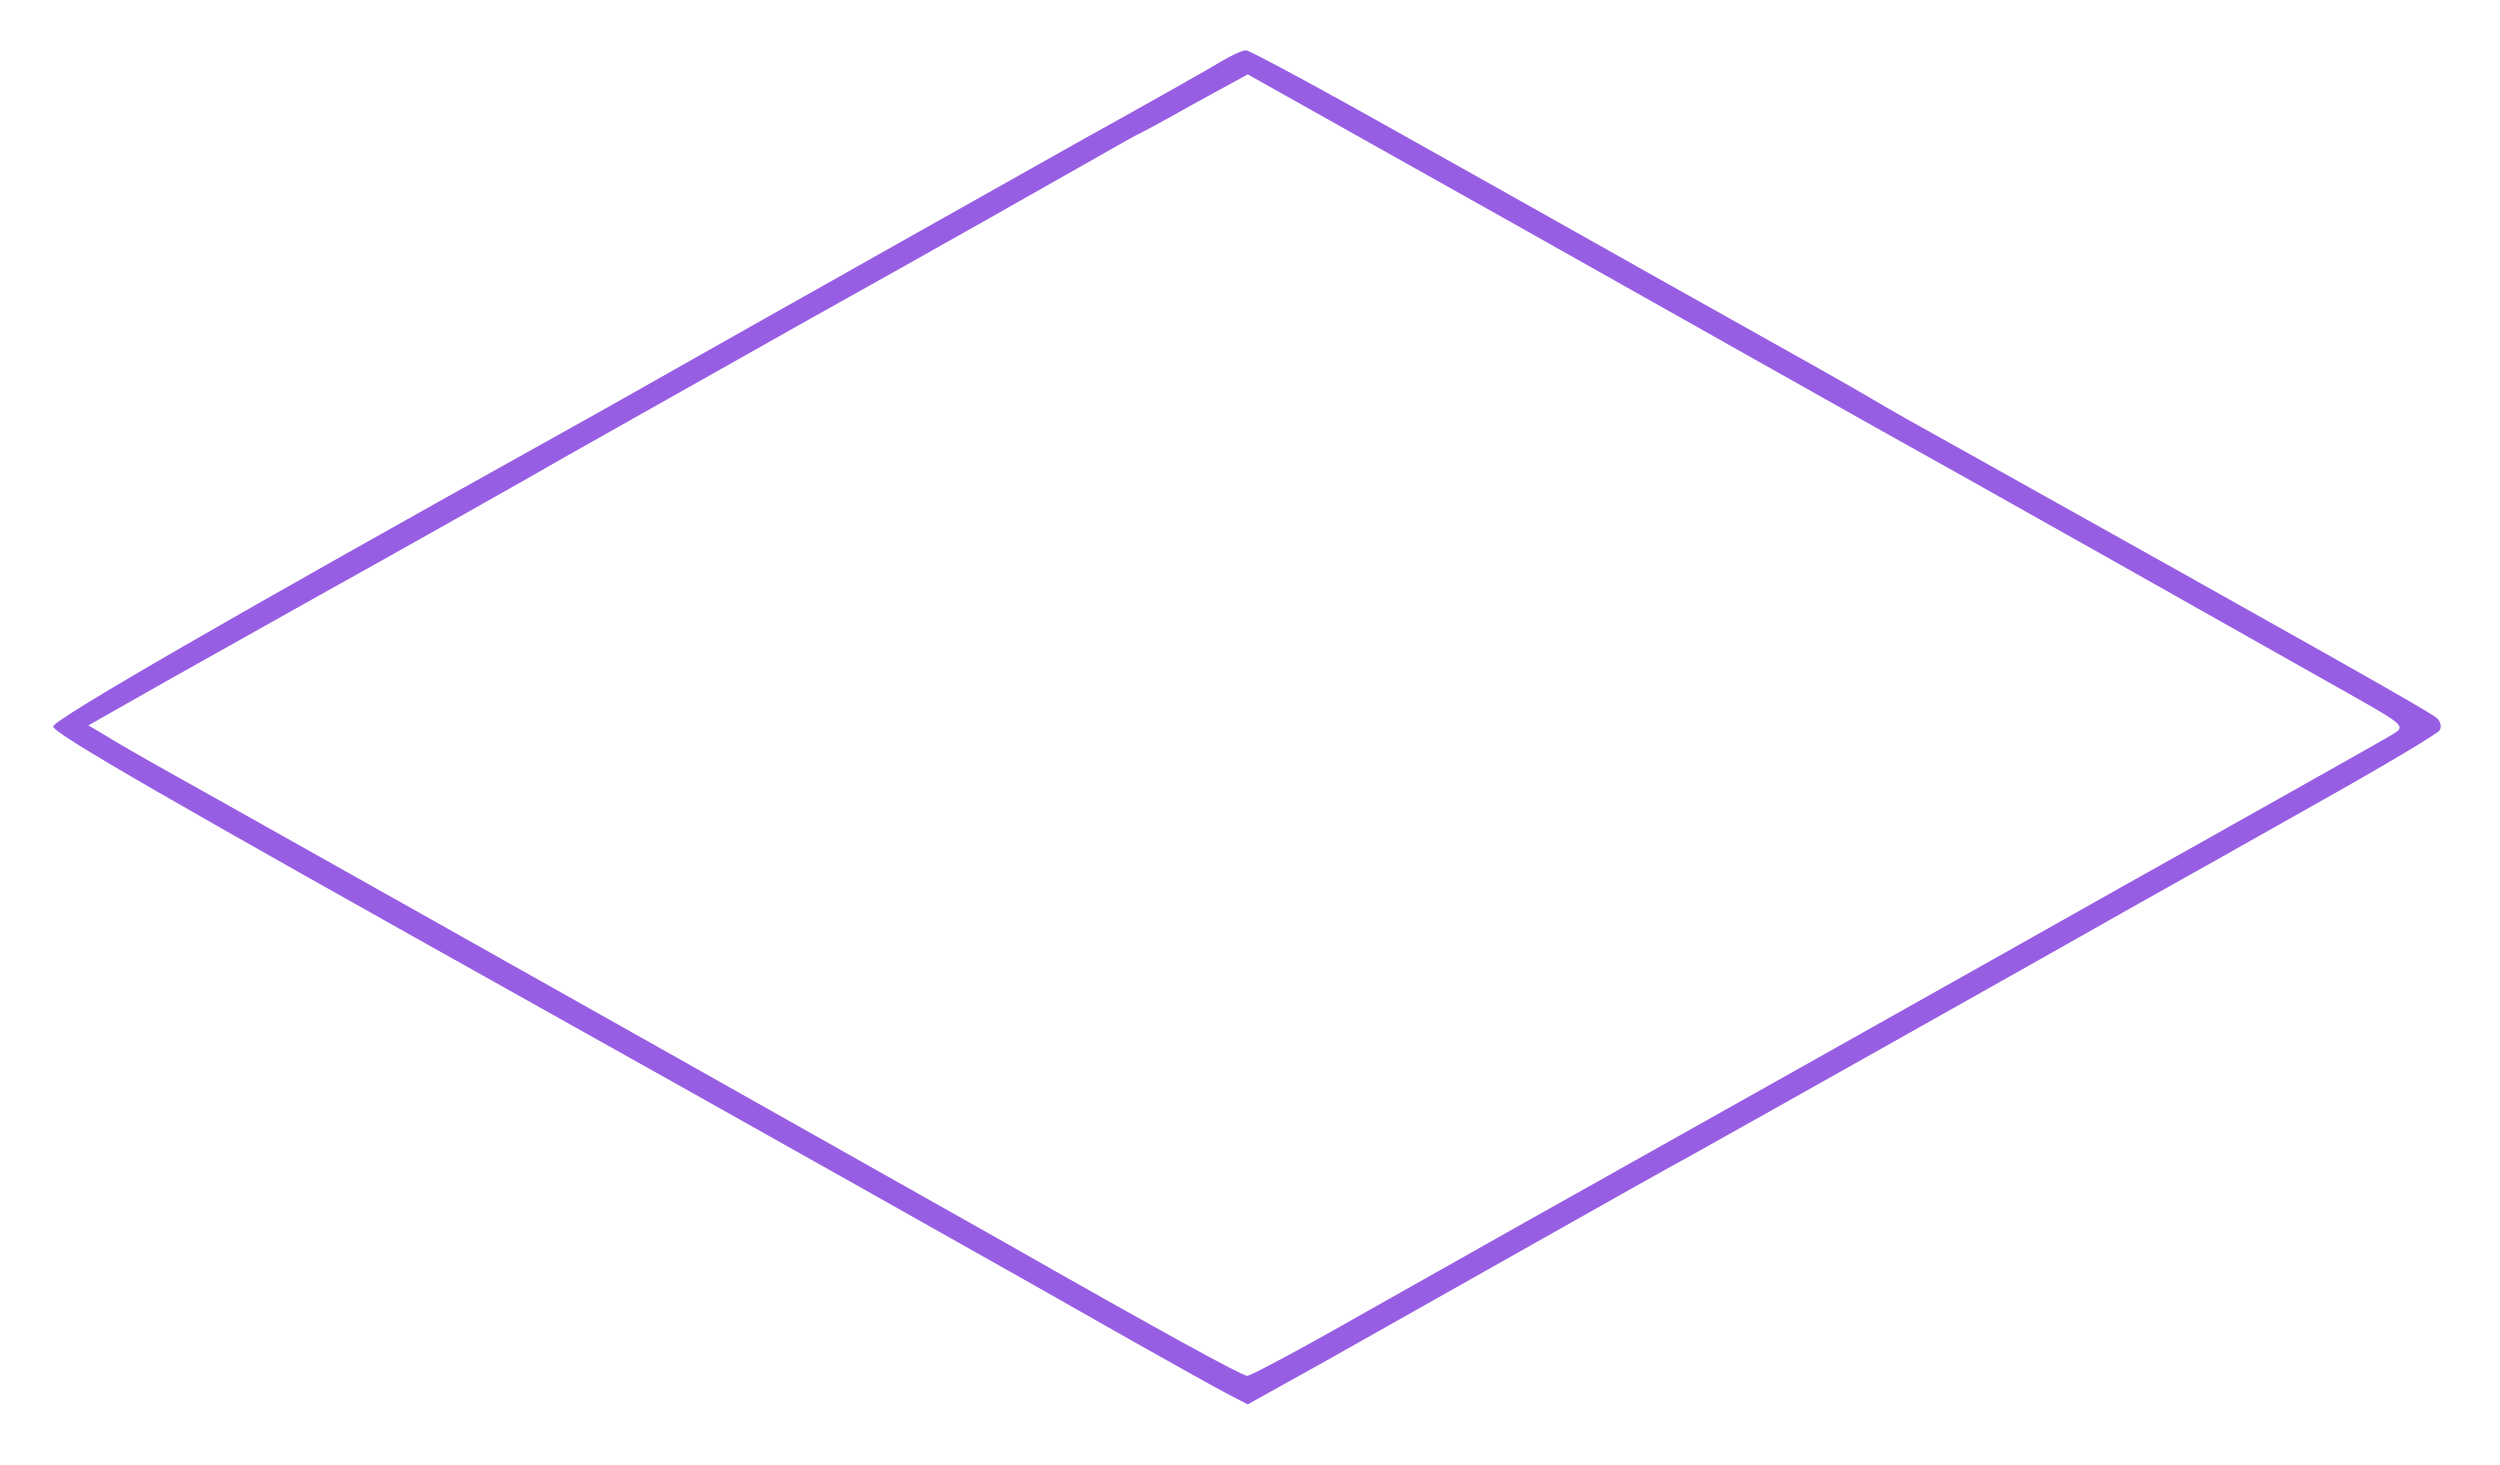 <?xml version="1.0" standalone="no"?>
<!DOCTYPE svg PUBLIC "-//W3C//DTD SVG 20010904//EN"
 "http://www.w3.org/TR/2001/REC-SVG-20010904/DTD/svg10.dtd">
<svg version="1.0" xmlns="http://www.w3.org/2000/svg"
 width="447pt" height="262pt" viewBox="0 0 447 262"
 preserveAspectRatio="xMidYMid meet">

<g transform="translate(0,262) scale(0.1,-0.1)"
fill="#975de3" stroke="none">
<path d="M2185 2511 c-16 -10 -129 -74 -250 -141 -121 -68 -254 -143 -295
-166 -41 -23 -176 -99 -300 -169 -124 -70 -272 -154 -330 -186 -591 -329 -915
-516 -915 -528 0 -12 201 -128 875 -505 281 -157 898 -504 1050 -591 80 -45
160 -90 178 -99 l33 -17 142 79 c78 44 243 137 367 207 124 70 250 141 280
157 97 54 691 388 805 453 61 34 205 115 320 180 116 65 213 123 217 129 4 6
2 16 -5 22 -10 10 -207 121 -862 487 -49 27 -115 64 -145 82 -30 18 -147 84
-260 147 -113 63 -350 197 -527 296 -177 100 -328 182 -335 182 -7 0 -26 -9
-43 -19z m1170 -656 c130 -72 678 -381 853 -480 92 -52 93 -54 70 -68 -13 -8
-102 -58 -198 -112 -96 -54 -224 -126 -285 -160 -60 -34 -348 -196 -640 -360
-291 -163 -616 -346 -722 -406 -105 -60 -197 -109 -203 -109 -9 0 -150 77
-445 245 -104 59 -1054 594 -1400 788 -88 49 -175 98 -193 110 l-34 20 74 42
c40 23 192 108 338 190 146 81 310 174 365 205 55 32 285 161 510 288 226 126
450 253 499 281 49 28 90 51 91 51 1 0 46 24 99 54 l97 53 497 -279 c273 -154
556 -313 627 -353z"/>
</g>
</svg>
